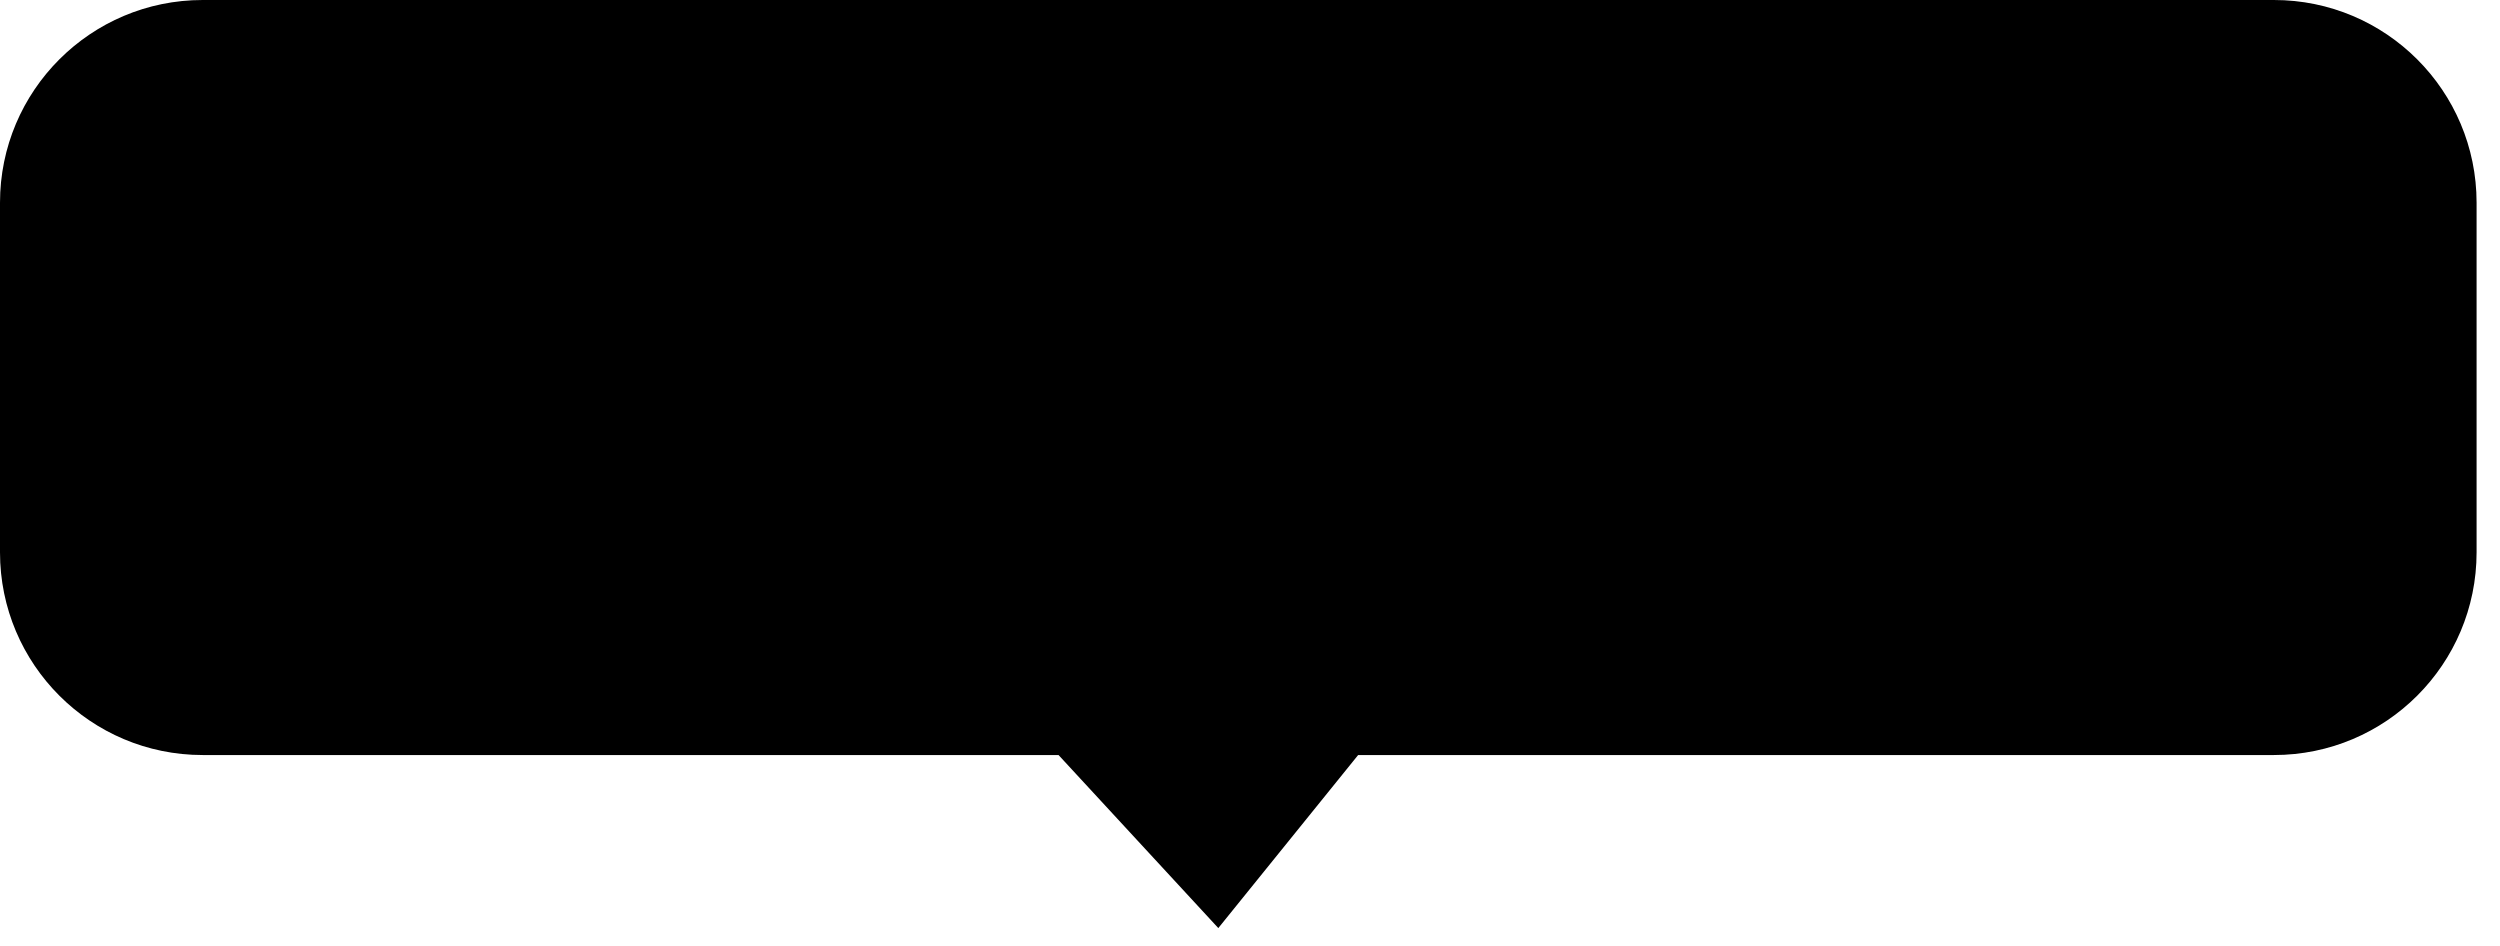 <svg width="74" height="28" viewBox="0 0 74 28" fill="none" xmlns="http://www.w3.org/2000/svg">
<path d="M0 6C0 2.686 2.686 0 6 0H67.307C70.621 0 73.307 2.686 73.307 6V16.349C73.307 19.663 70.621 22.349 67.307 22.349H40.201L36.062 27.471L31.333 22.349H6C2.686 22.349 0 19.663 0 16.349V6Z" fill="black"/>
</svg>
